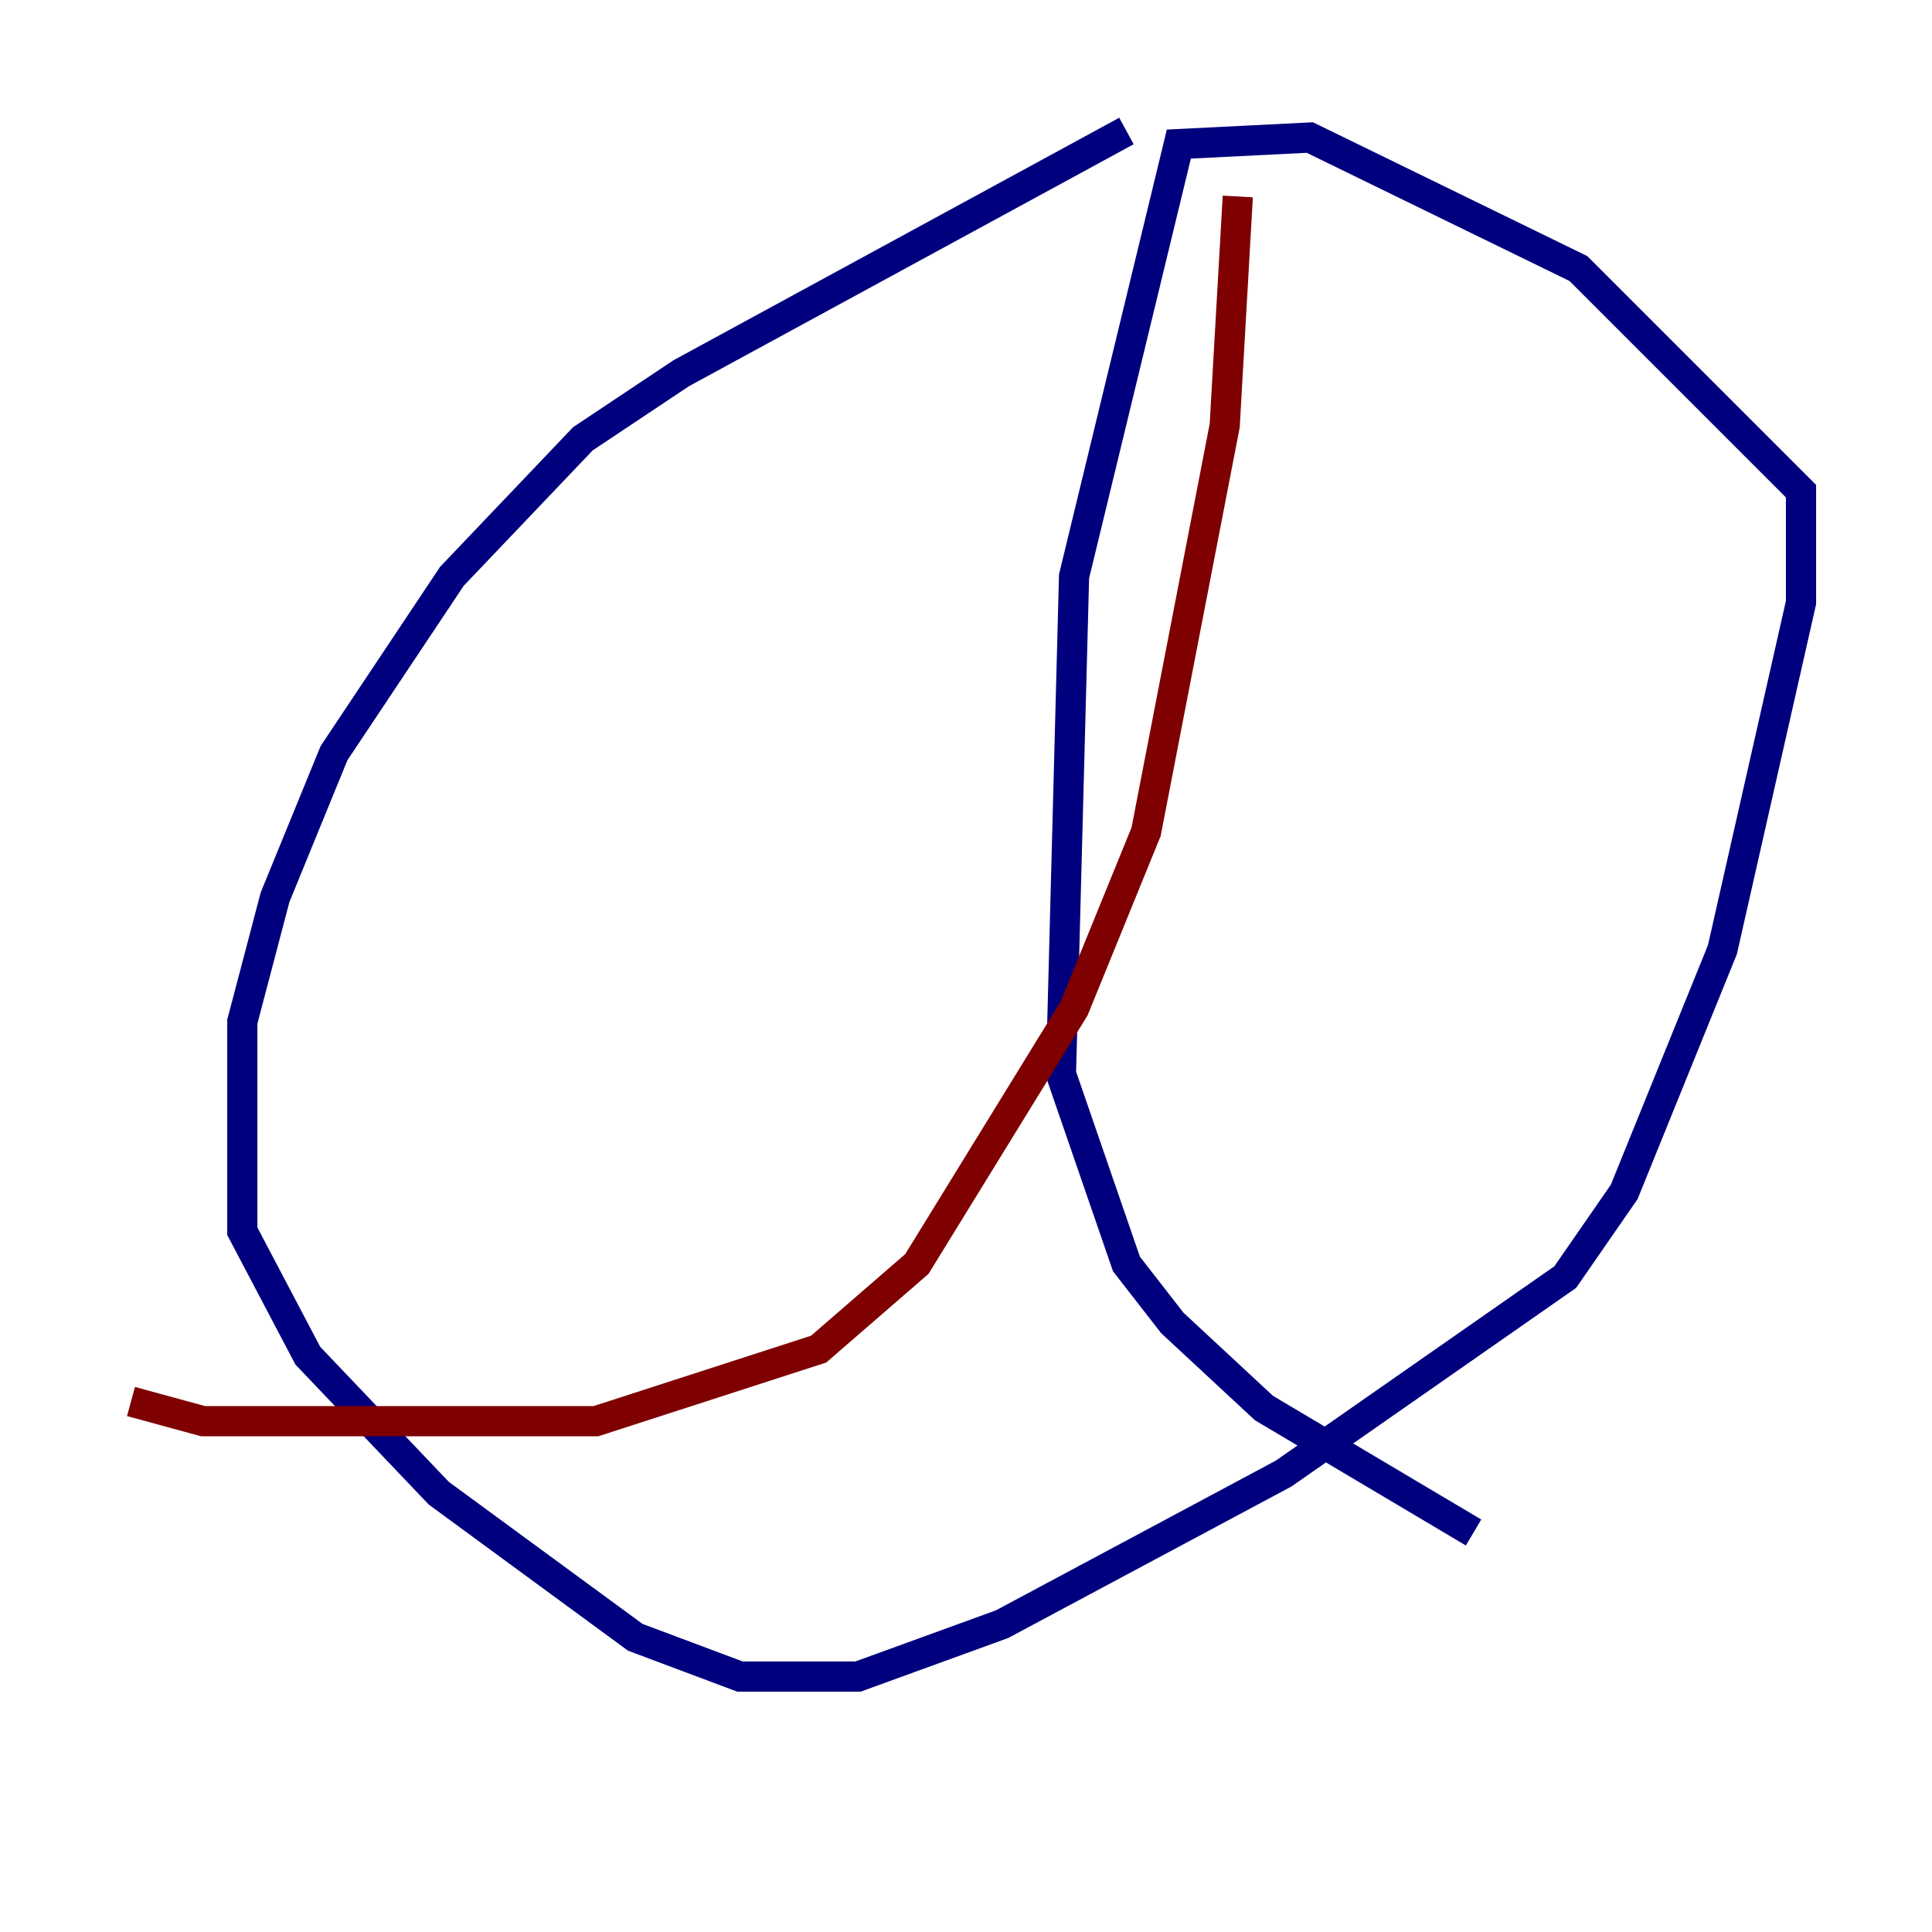 <?xml version="1.0" encoding="utf-8" ?>
<svg baseProfile="tiny" height="128" version="1.2" viewBox="0,0,128,128" width="128" xmlns="http://www.w3.org/2000/svg" xmlns:ev="http://www.w3.org/2001/xml-events" xmlns:xlink="http://www.w3.org/1999/xlink"><defs /><polyline fill="none" points="74.63,8.678 45.125,24.732 38.617,29.071 29.939,38.183 22.129,49.898 18.224,59.444 16.054,67.688 16.054,81.573 20.393,89.817 29.071,98.929 42.088,108.475 49.031,111.078 56.841,111.078 66.386,107.607 85.044,97.627 103.702,84.61 107.607,78.969 114.115,62.915 119.322,39.919 119.322,32.542 104.57,17.79 86.78,9.112 78.102,9.546 71.159,38.183 70.291,71.159 74.63,83.742 77.668,87.647 83.742,93.288 97.627,101.532" stroke="#00007f" stroke-width="2" /><polyline fill="none" points="82.007,13.017 81.139,28.203 75.932,55.105 71.159,66.82 60.746,83.742 54.237,89.383 39.485,94.156 13.451,94.156 8.678,92.854" stroke="#7f0000" stroke-width="2" /></svg>